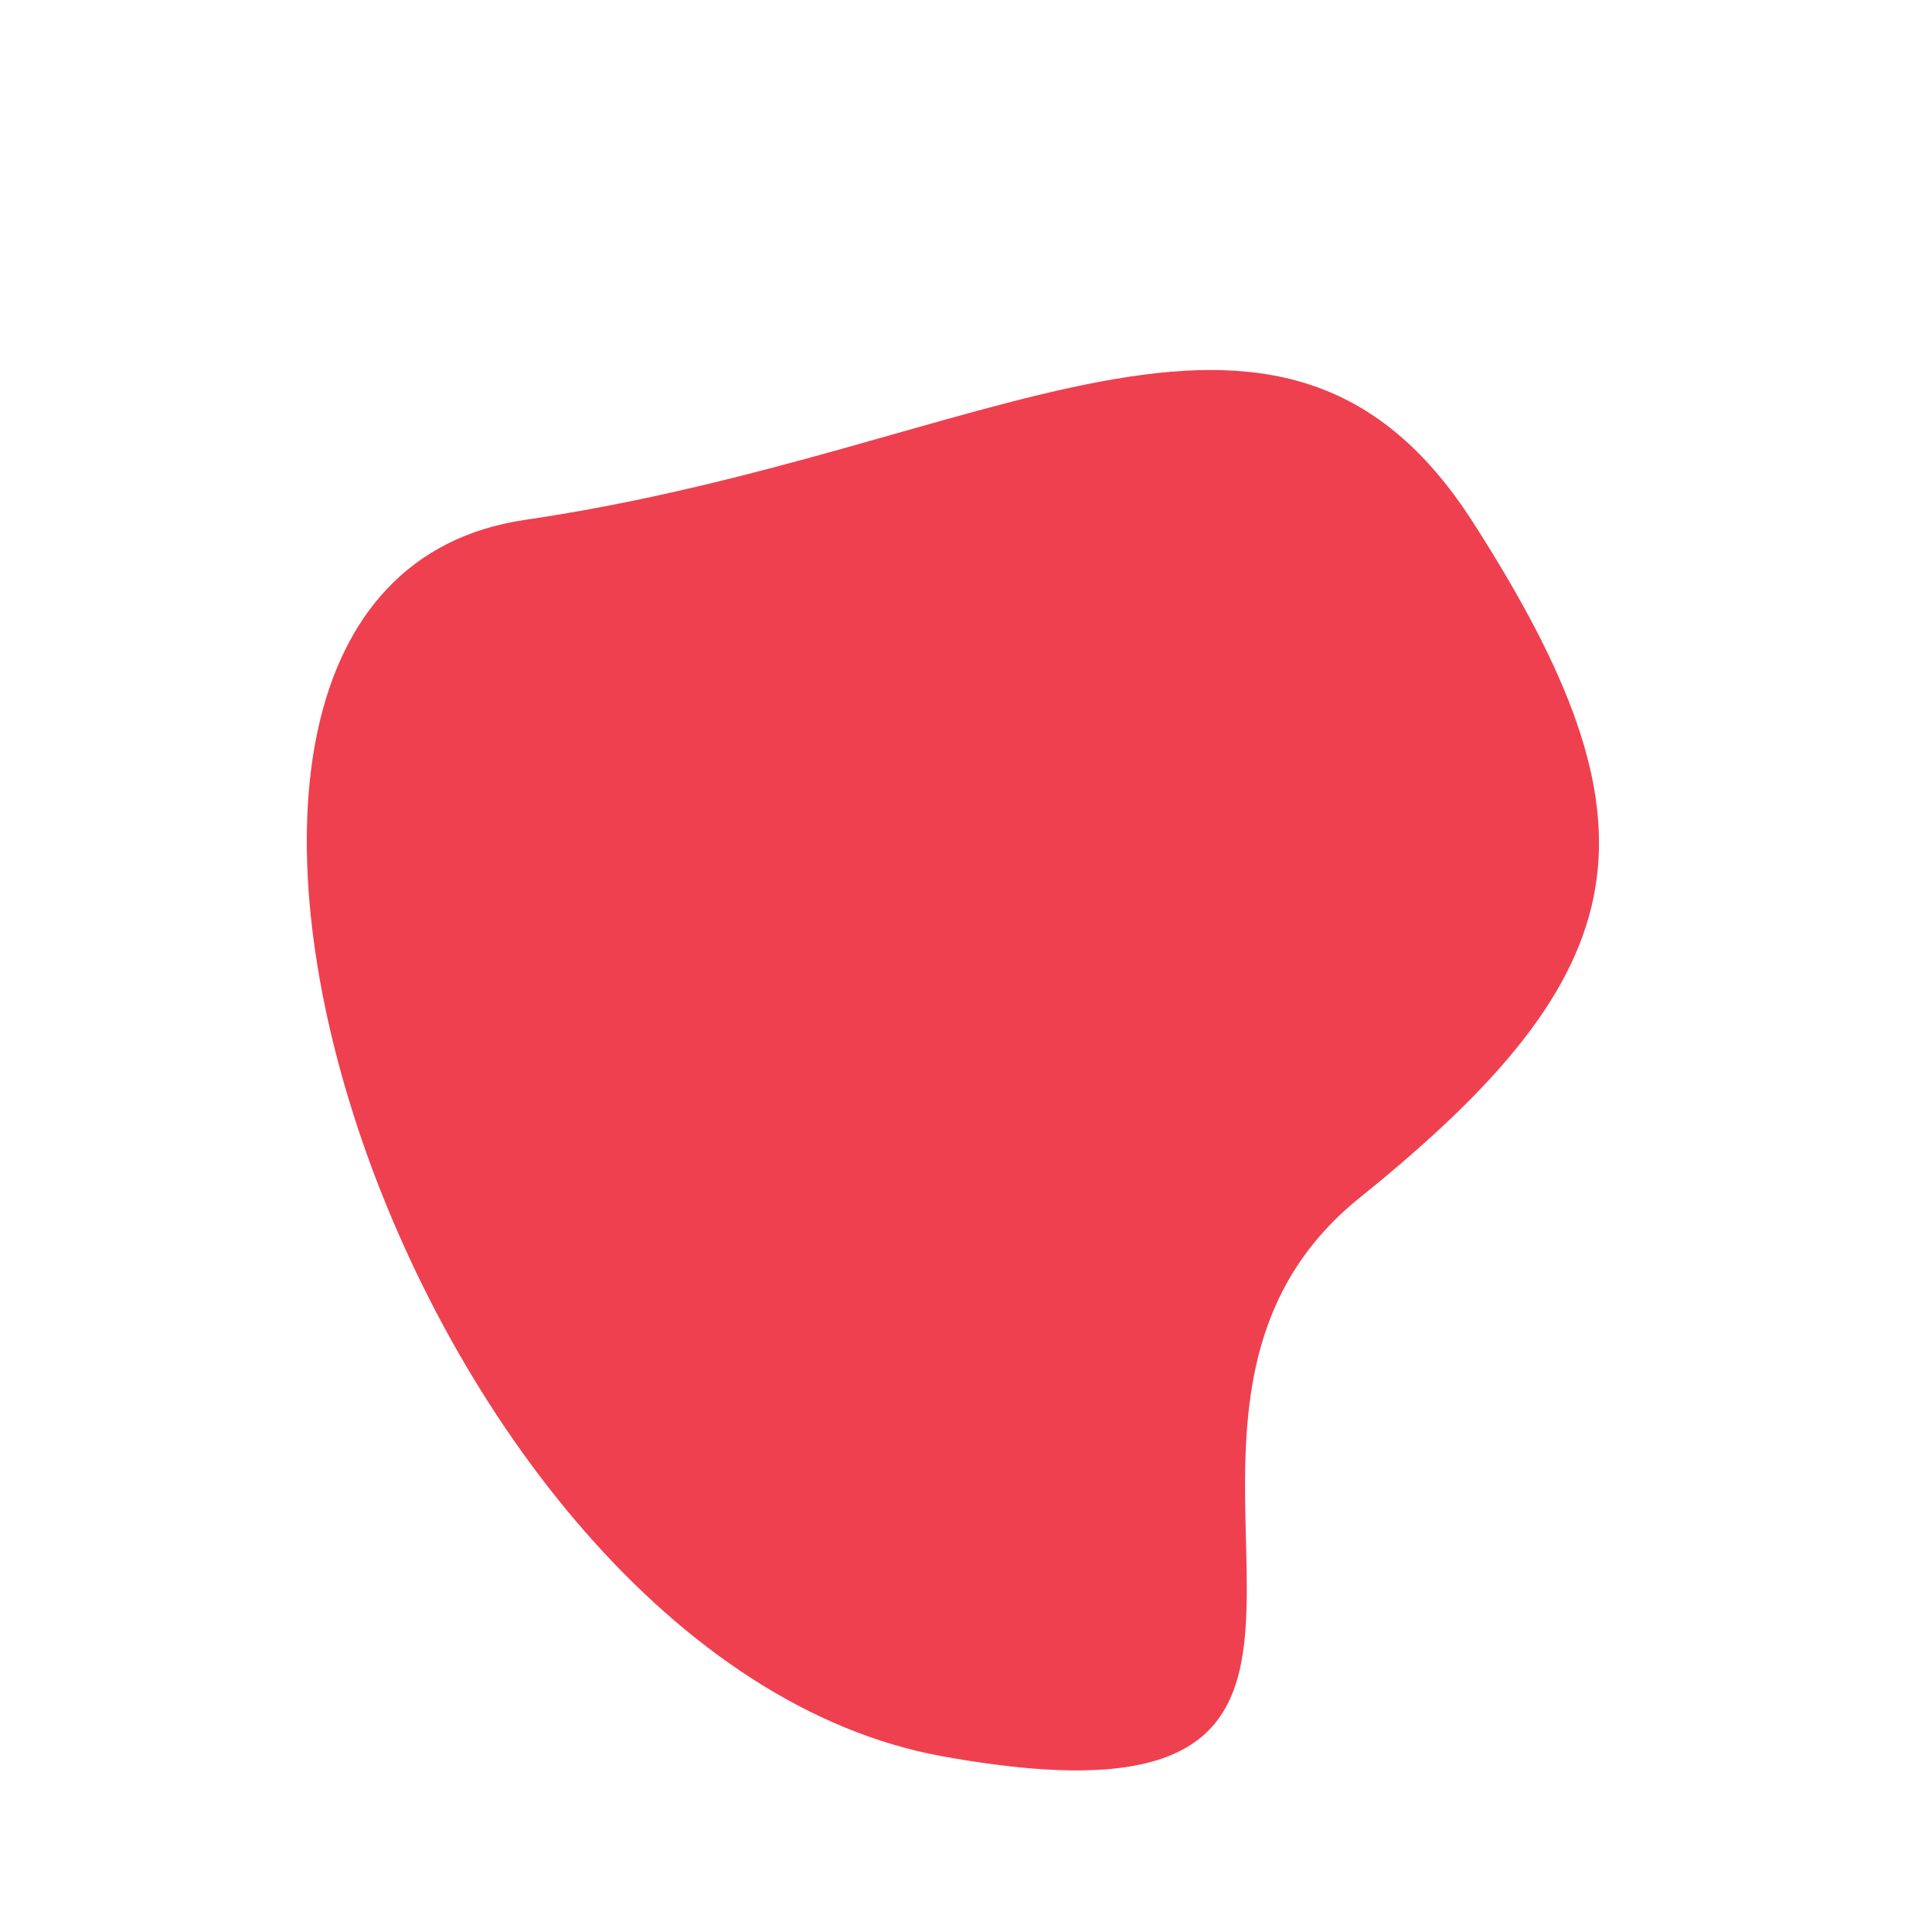 <svg xmlns="http://www.w3.org/2000/svg" width="331.175" height="331.19" viewBox="0 0 331.175 331.19">
  <path id="Path_12" data-name="Path 12" d="M103.1,40.371C164.388,51.378,174.3-48.934,222.214,31.5s-51.79,245.627-113.007,193.046S-14.394,160.956,2.941,101.724,41.8,29.364,103.1,40.371Z" transform="matrix(-0.656, 0.755, -0.755, -0.656, 331.175, 153.963)" fill="#ef4050"/>
</svg>
